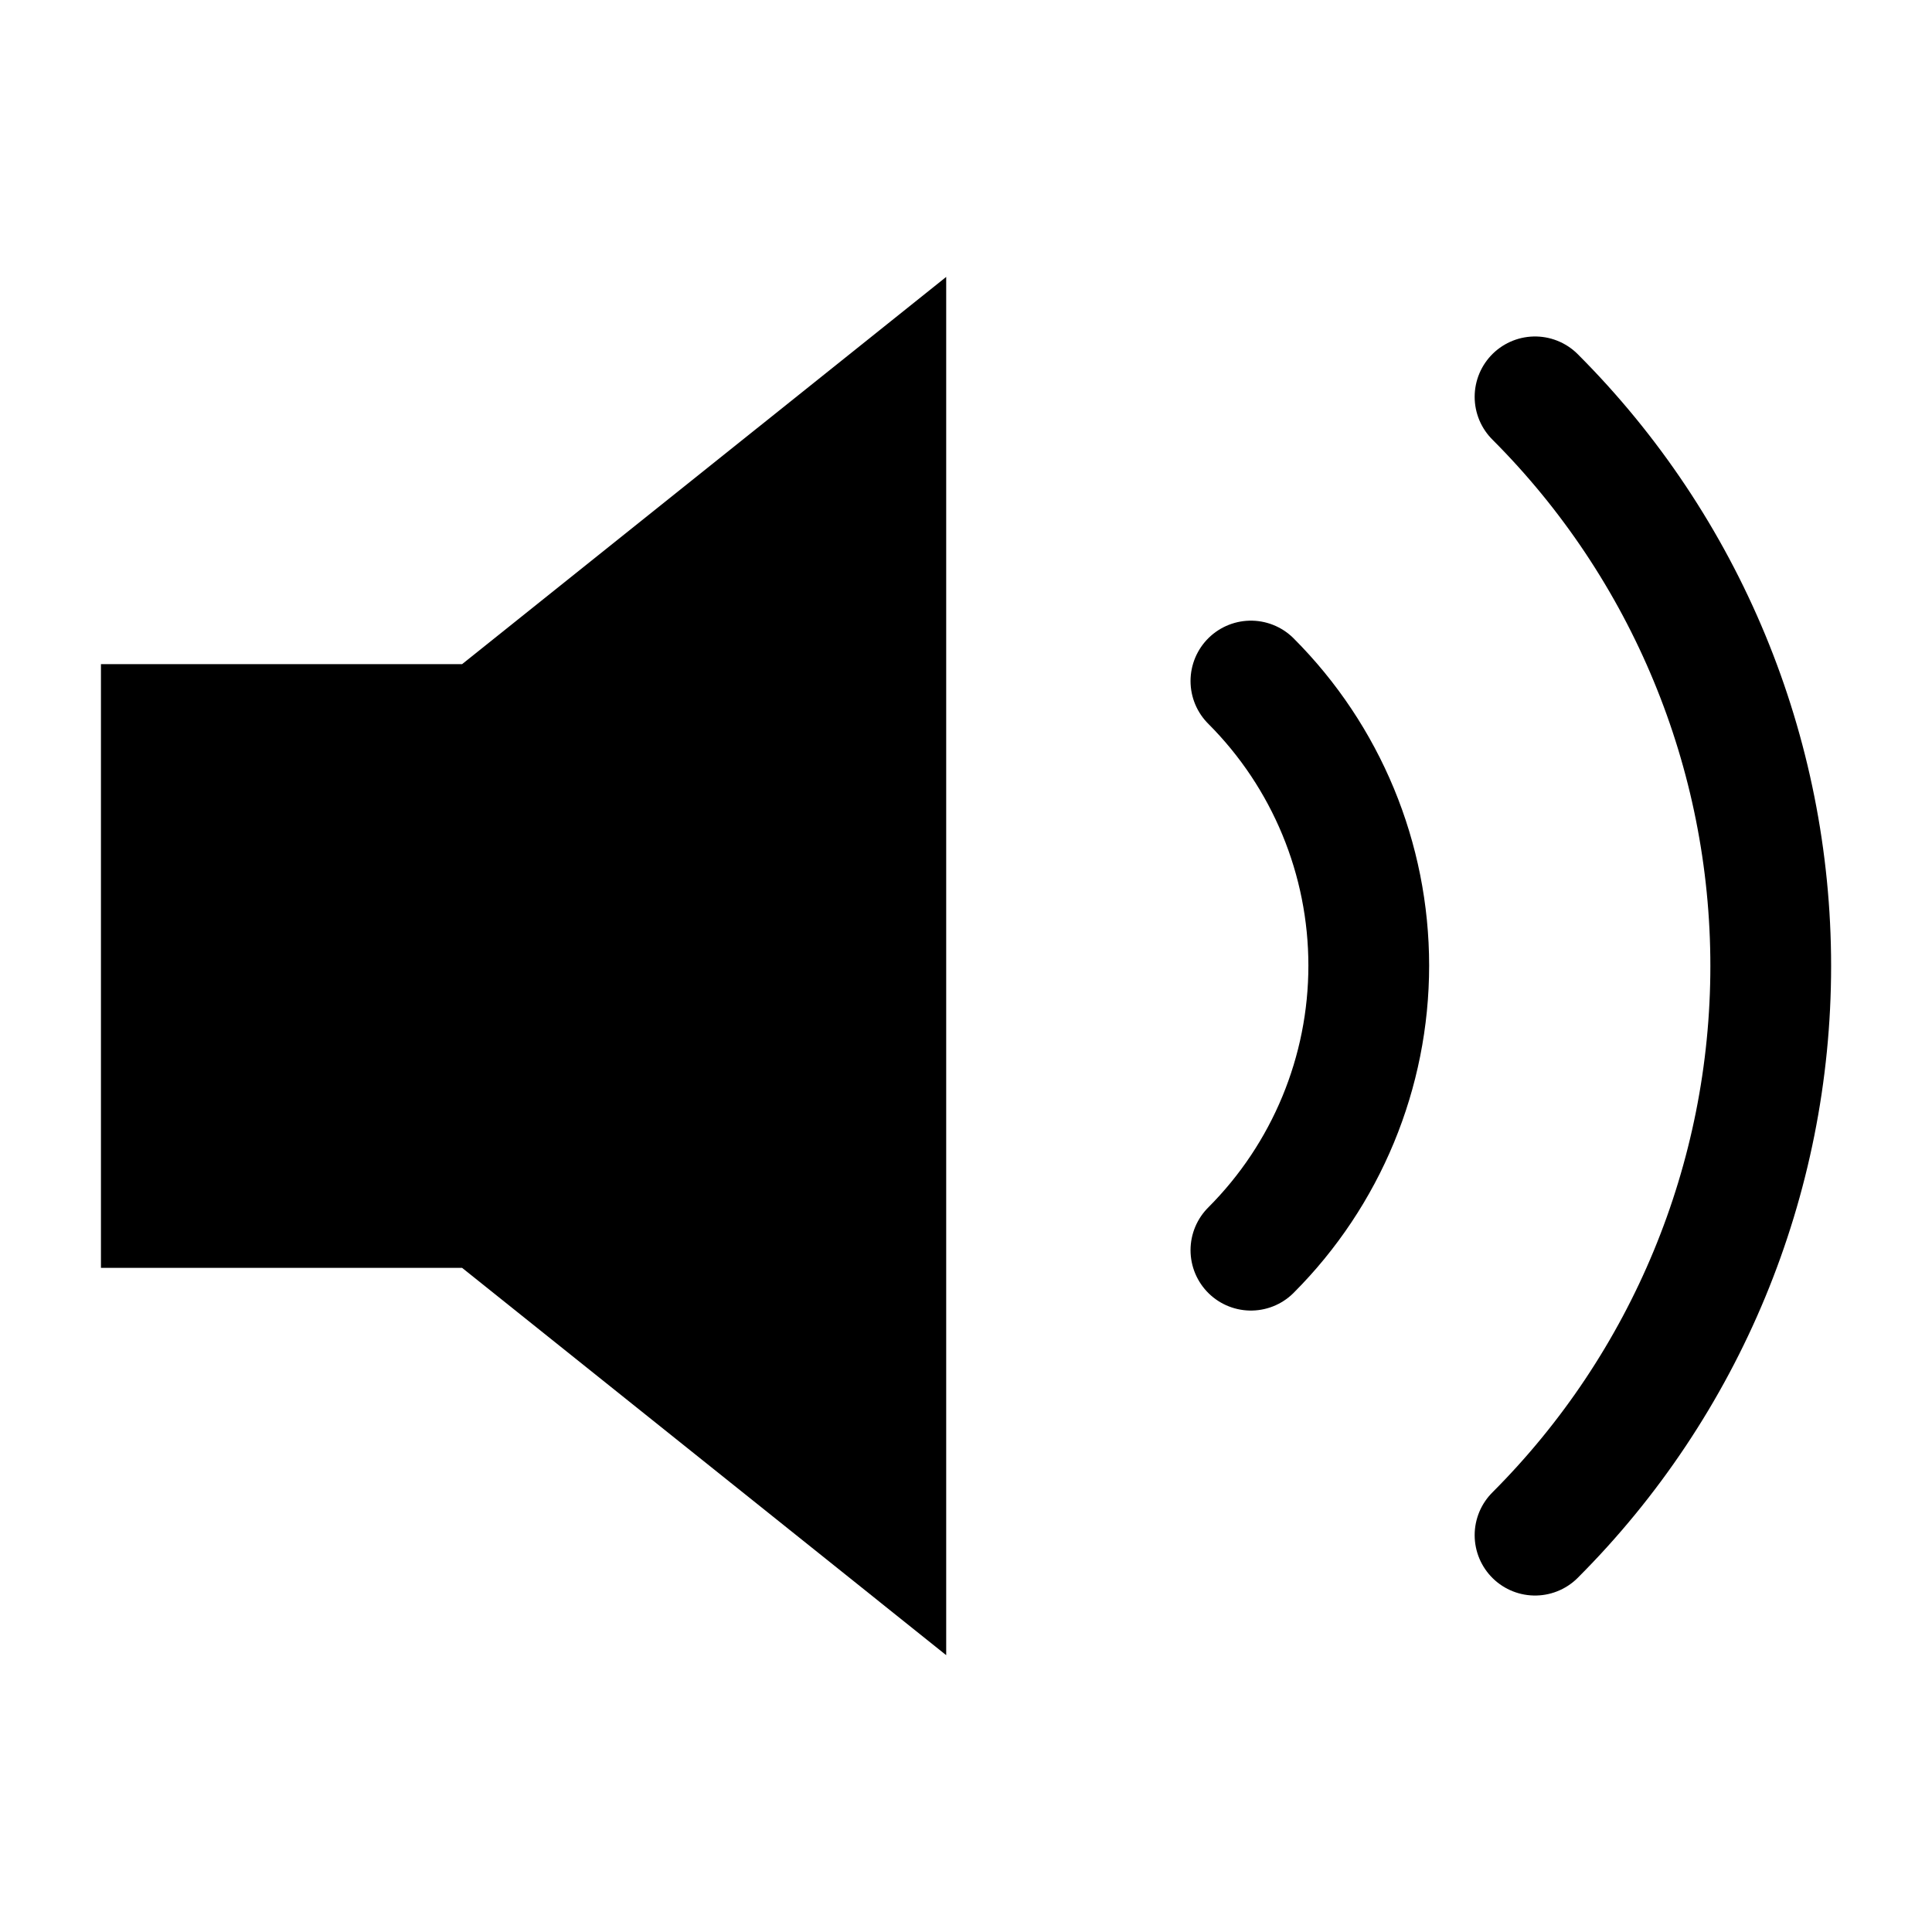 <svg width="32" height="32" viewBox="0 0 32 32" fill="none" xmlns="http://www.w3.org/2000/svg">
<path d="M14.672 6.667L8.005 12H2.672V20H8.005L14.672 25.334V6.667Z" fill="black" stroke="black" stroke-width="2" stroke-linecap="round"/>
<path d="M25.425 6.573C27.925 9.074 29.329 12.464 29.329 16C29.329 19.535 27.925 22.926 25.425 25.427M20.719 11.28C21.969 12.53 22.671 14.226 22.671 15.993C22.671 17.761 21.969 19.456 20.719 20.707" stroke="black" stroke-width="2" stroke-linecap="round"/>
</svg>
